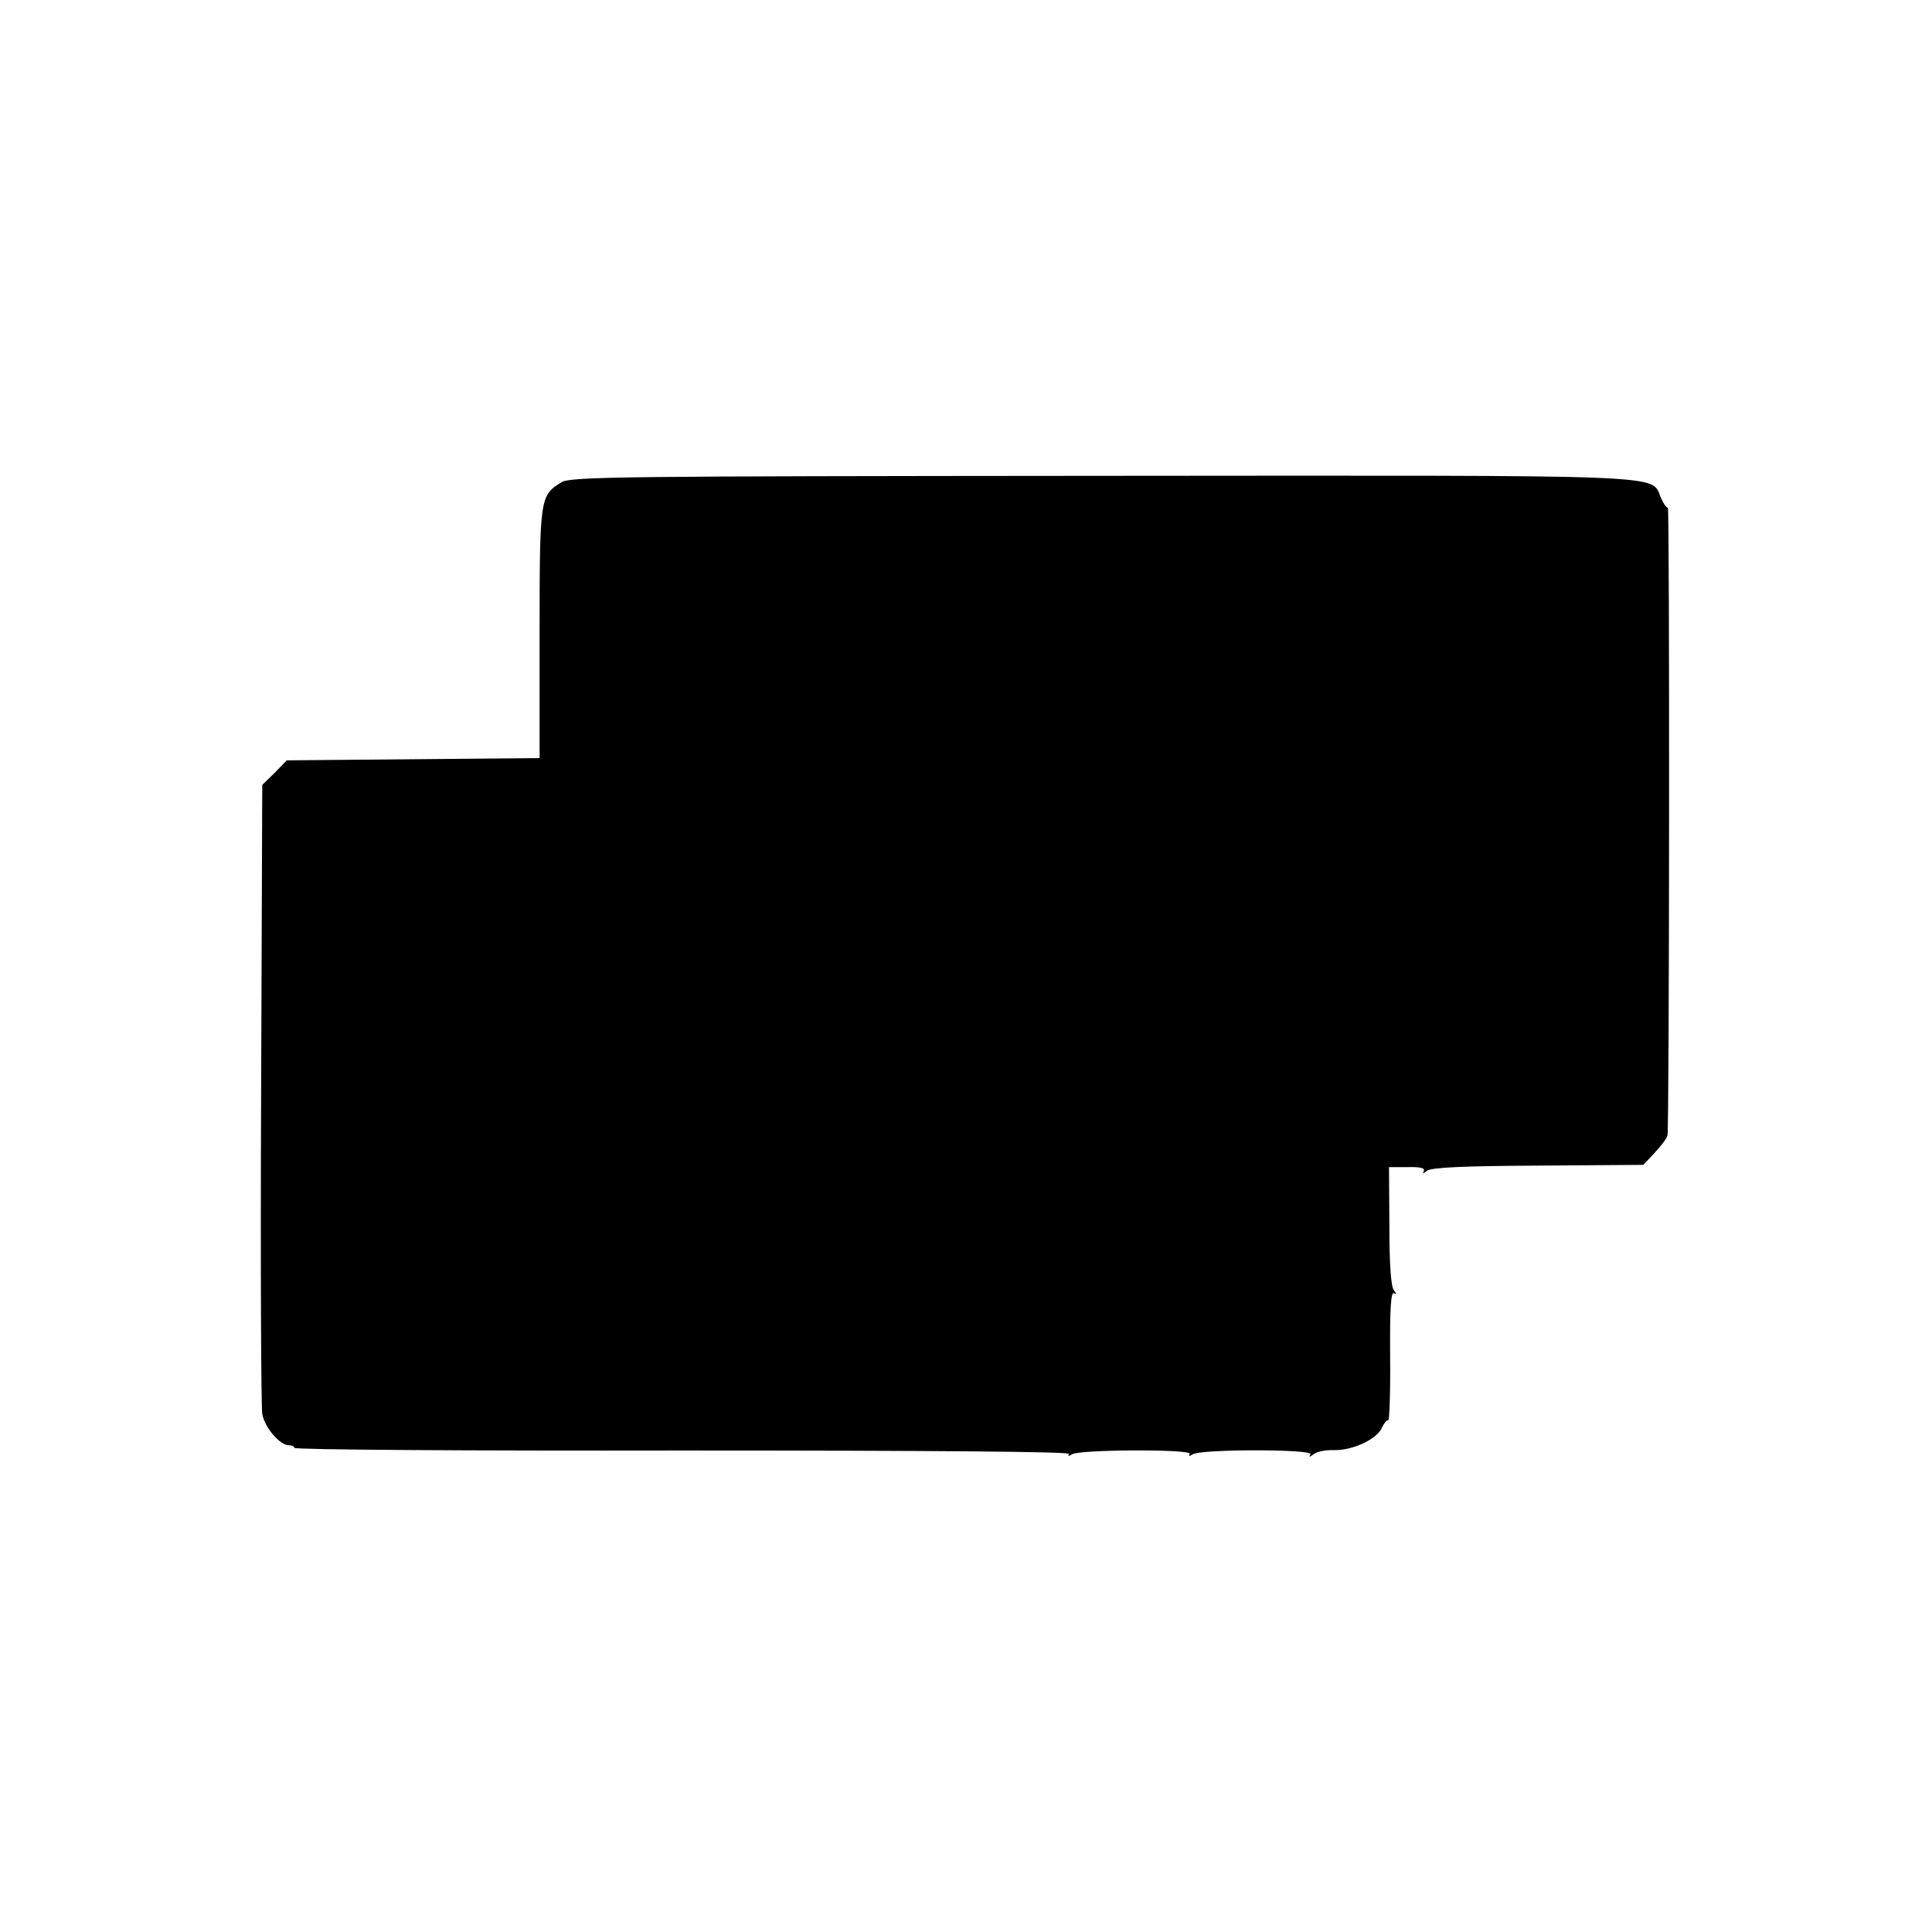<?xml version="1.0" standalone="no"?>
<!DOCTYPE svg PUBLIC "-//W3C//DTD SVG 20010904//EN"
 "http://www.w3.org/TR/2001/REC-SVG-20010904/DTD/svg10.dtd">
<svg version="1.0" xmlns="http://www.w3.org/2000/svg"
 width="512pt" height="512pt" viewBox="0 0 512 512"
 preserveAspectRatio="xMidYMid meet">
<g transform="translate(0,512) scale(0.1,-0.1)"
fill="#000000" stroke="none">
<path d="M1488 3842 c-57 -35 -58 -40 -58 -401 l0 -330 -335 -3 -335 -3 -32
-33 -33 -32 -3 -818 c-2 -449 0 -832 3 -849 6 -36 47 -83 70 -83 8 0 15 -3 15
-7 0 -5 463 -8 1029 -7 662 0 1028 -3 1024 -9 -4 -6 -1 -7 8 -1 20 13 320 14
312 1 -4 -6 -1 -7 8 -1 21 14 320 14 312 0 -5 -8 -2 -8 8 0 8 7 32 12 54 11
50 -1 114 29 127 59 6 13 14 22 17 20 3 -2 6 74 5 170 -1 124 2 171 10 167 8
-5 7 -2 0 8 -8 9 -12 69 -12 170 l-1 156 50 0 c34 1 47 -3 42 -11 -4 -7 -2 -7
8 1 11 9 92 13 295 14 l279 2 30 32 c17 18 32 38 34 46 5 23 6 1667 1 1664 -3
-2 -11 9 -18 25 -29 64 62 60 -1484 59 -1271 -1 -1406 -2 -1430 -17z"/>
</g>
</svg>
